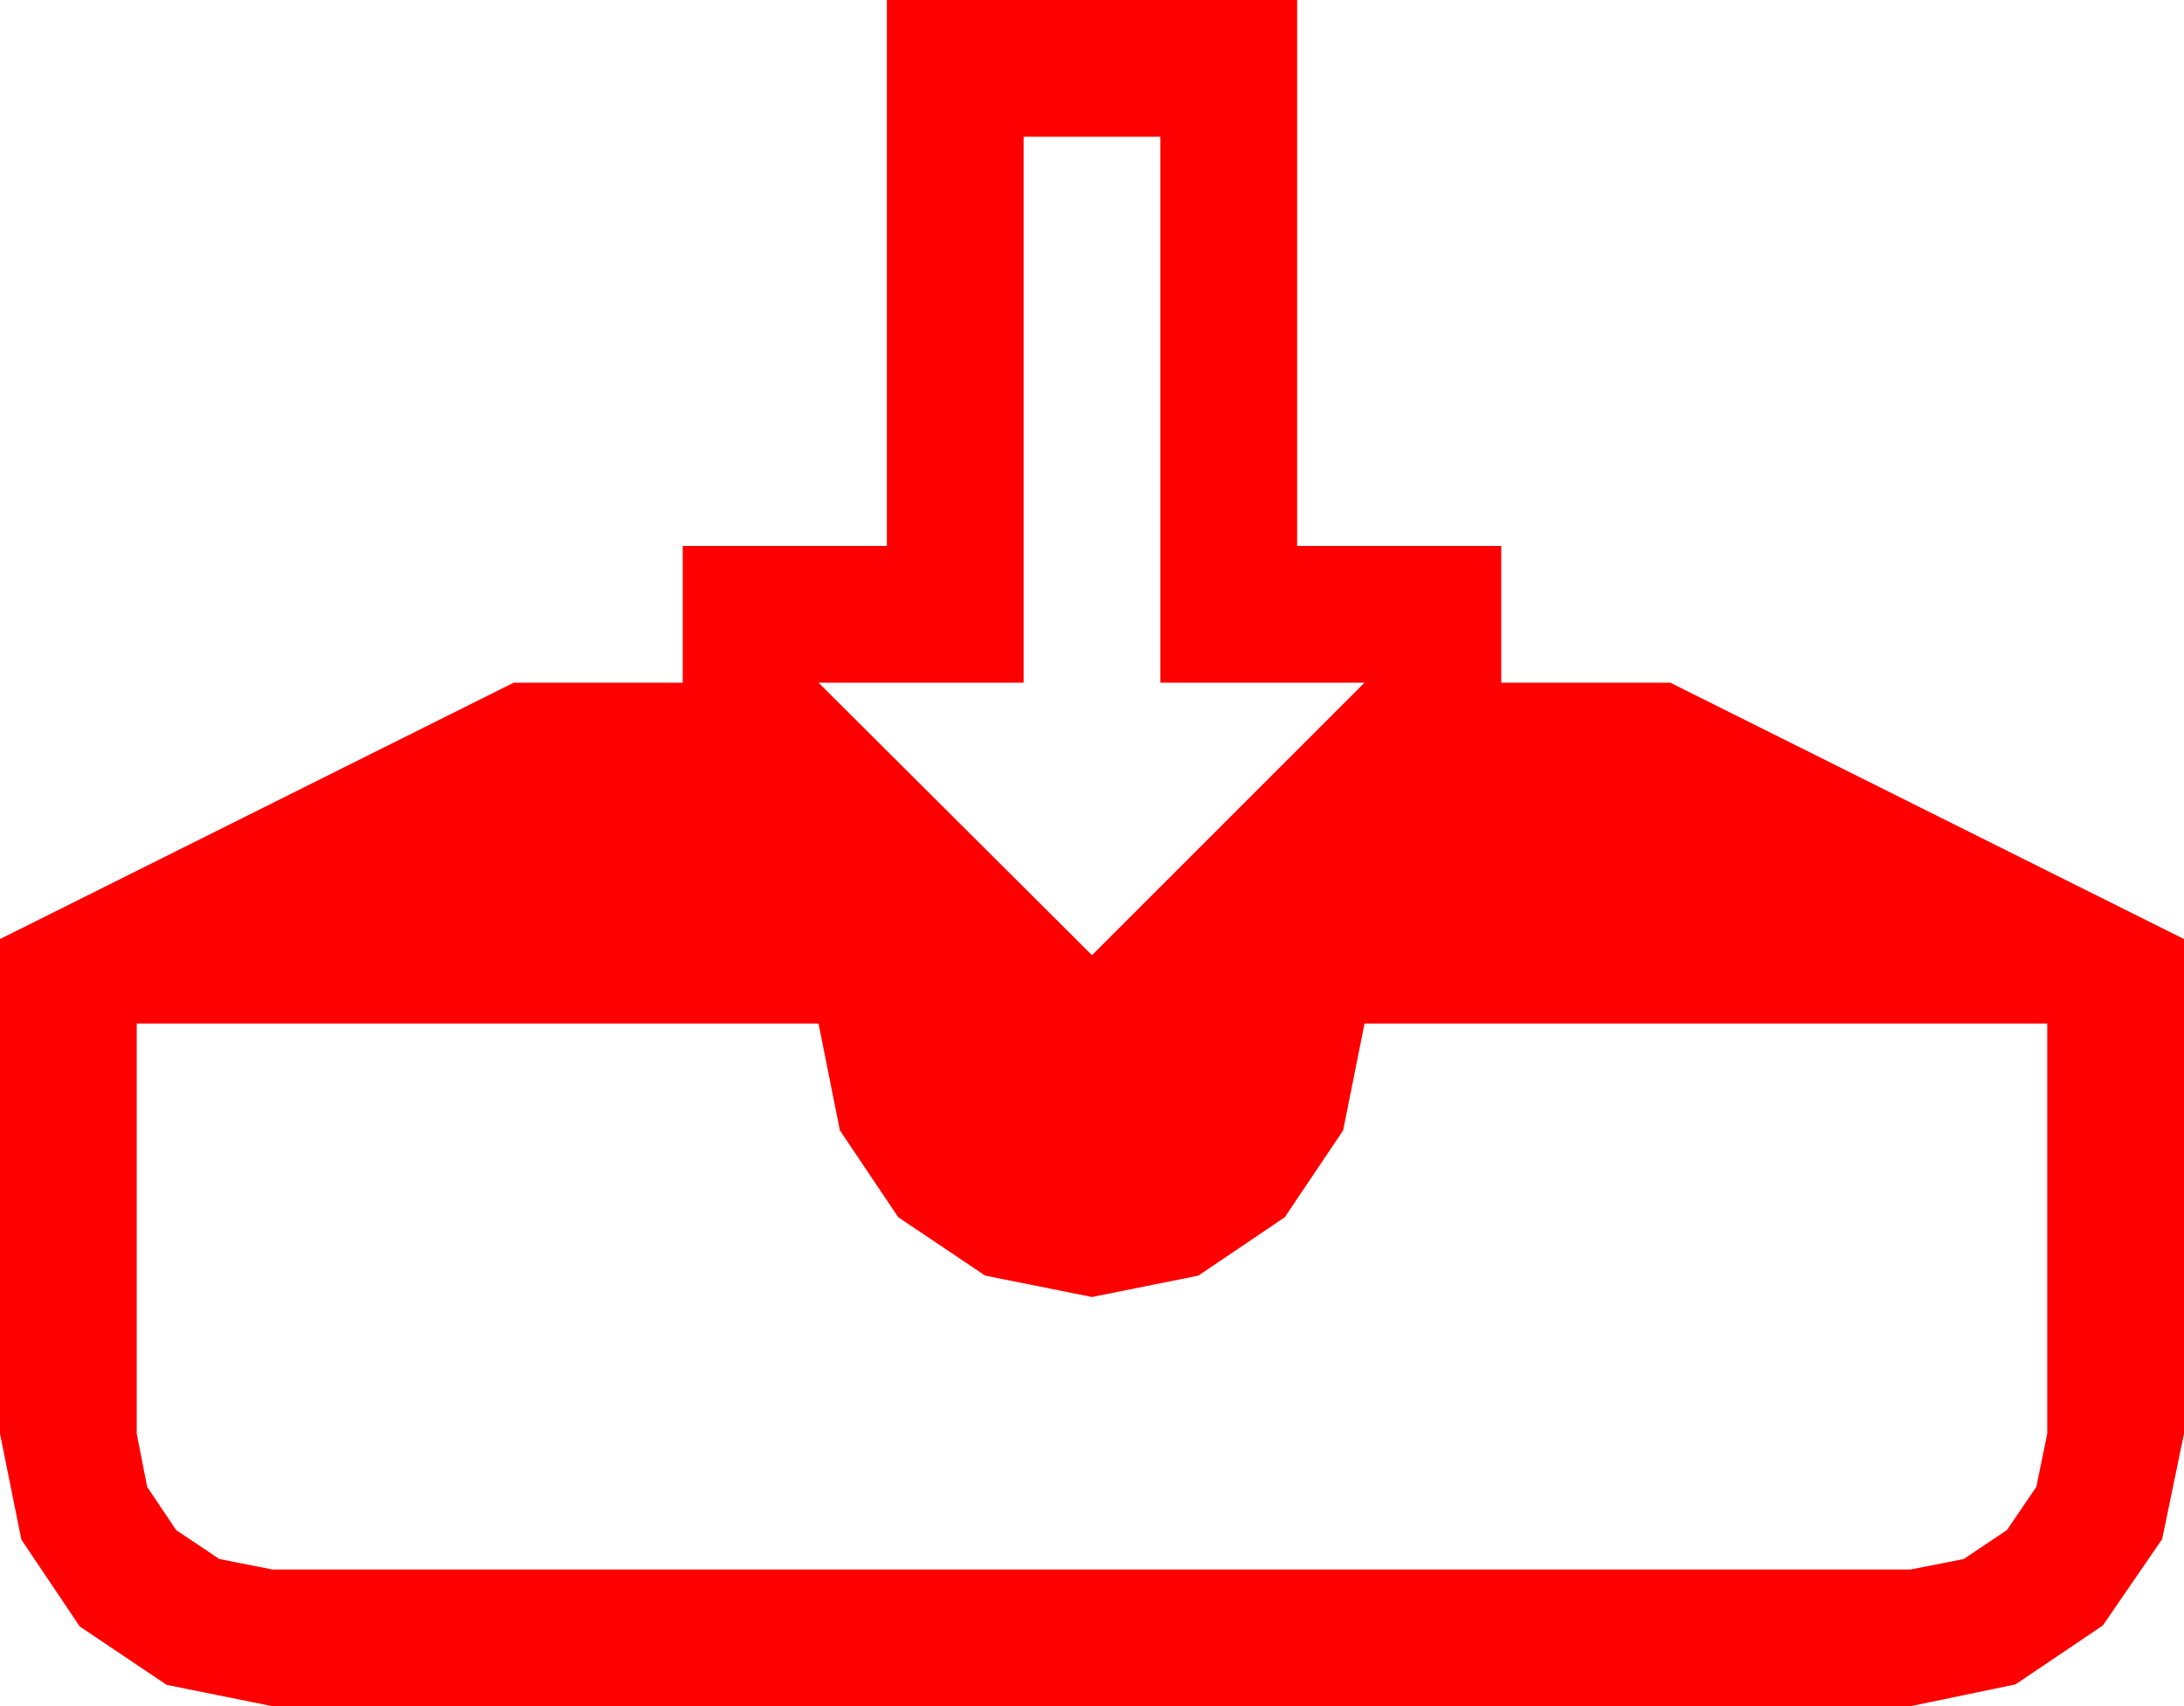 <?xml version="1.0" encoding="utf-8"?>
<!DOCTYPE svg PUBLIC "-//W3C//DTD SVG 1.1//EN" "http://www.w3.org/Graphics/SVG/1.1/DTD/svg11.dtd">
<svg width="67.383" height="52.646" xmlns="http://www.w3.org/2000/svg" xmlns:xlink="http://www.w3.org/1999/xlink" xmlns:xml="http://www.w3.org/XML/1998/namespace" version="1.1">
  <g>
    <g>
      <path style="fill:#FF0000;fill-opacity:1" d="M4.219,31.582L4.219,44.238 4.541,45.879 5.435,47.212 6.768,48.105 8.408,48.428 58.945,48.428 60.586,48.105 61.919,47.212 62.827,45.879 63.164,44.238 63.164,31.582 42.1,31.582 41.44,34.878 39.639,37.559 36.973,39.36 33.691,40.02 30.396,39.36 27.715,37.559 25.913,34.878 25.254,31.582 4.219,31.582z M31.582,4.219L31.582,21.064 25.254,21.064 33.691,29.473 42.1,21.064 35.801,21.064 35.801,4.219 31.582,4.219z M27.363,0L40.02,0 40.02,16.846 46.318,16.846 46.318,21.064 51.533,21.064 67.383,28.975 67.383,44.238 66.709,47.49 64.878,50.156 62.183,51.973 58.945,52.646 8.408,52.646 5.142,51.987 2.461,50.186 0.659,47.505 0,44.238 0,28.975 15.85,21.064 21.064,21.064 21.064,16.846 27.363,16.846 27.363,0z" />
    </g>
  </g>
</svg>